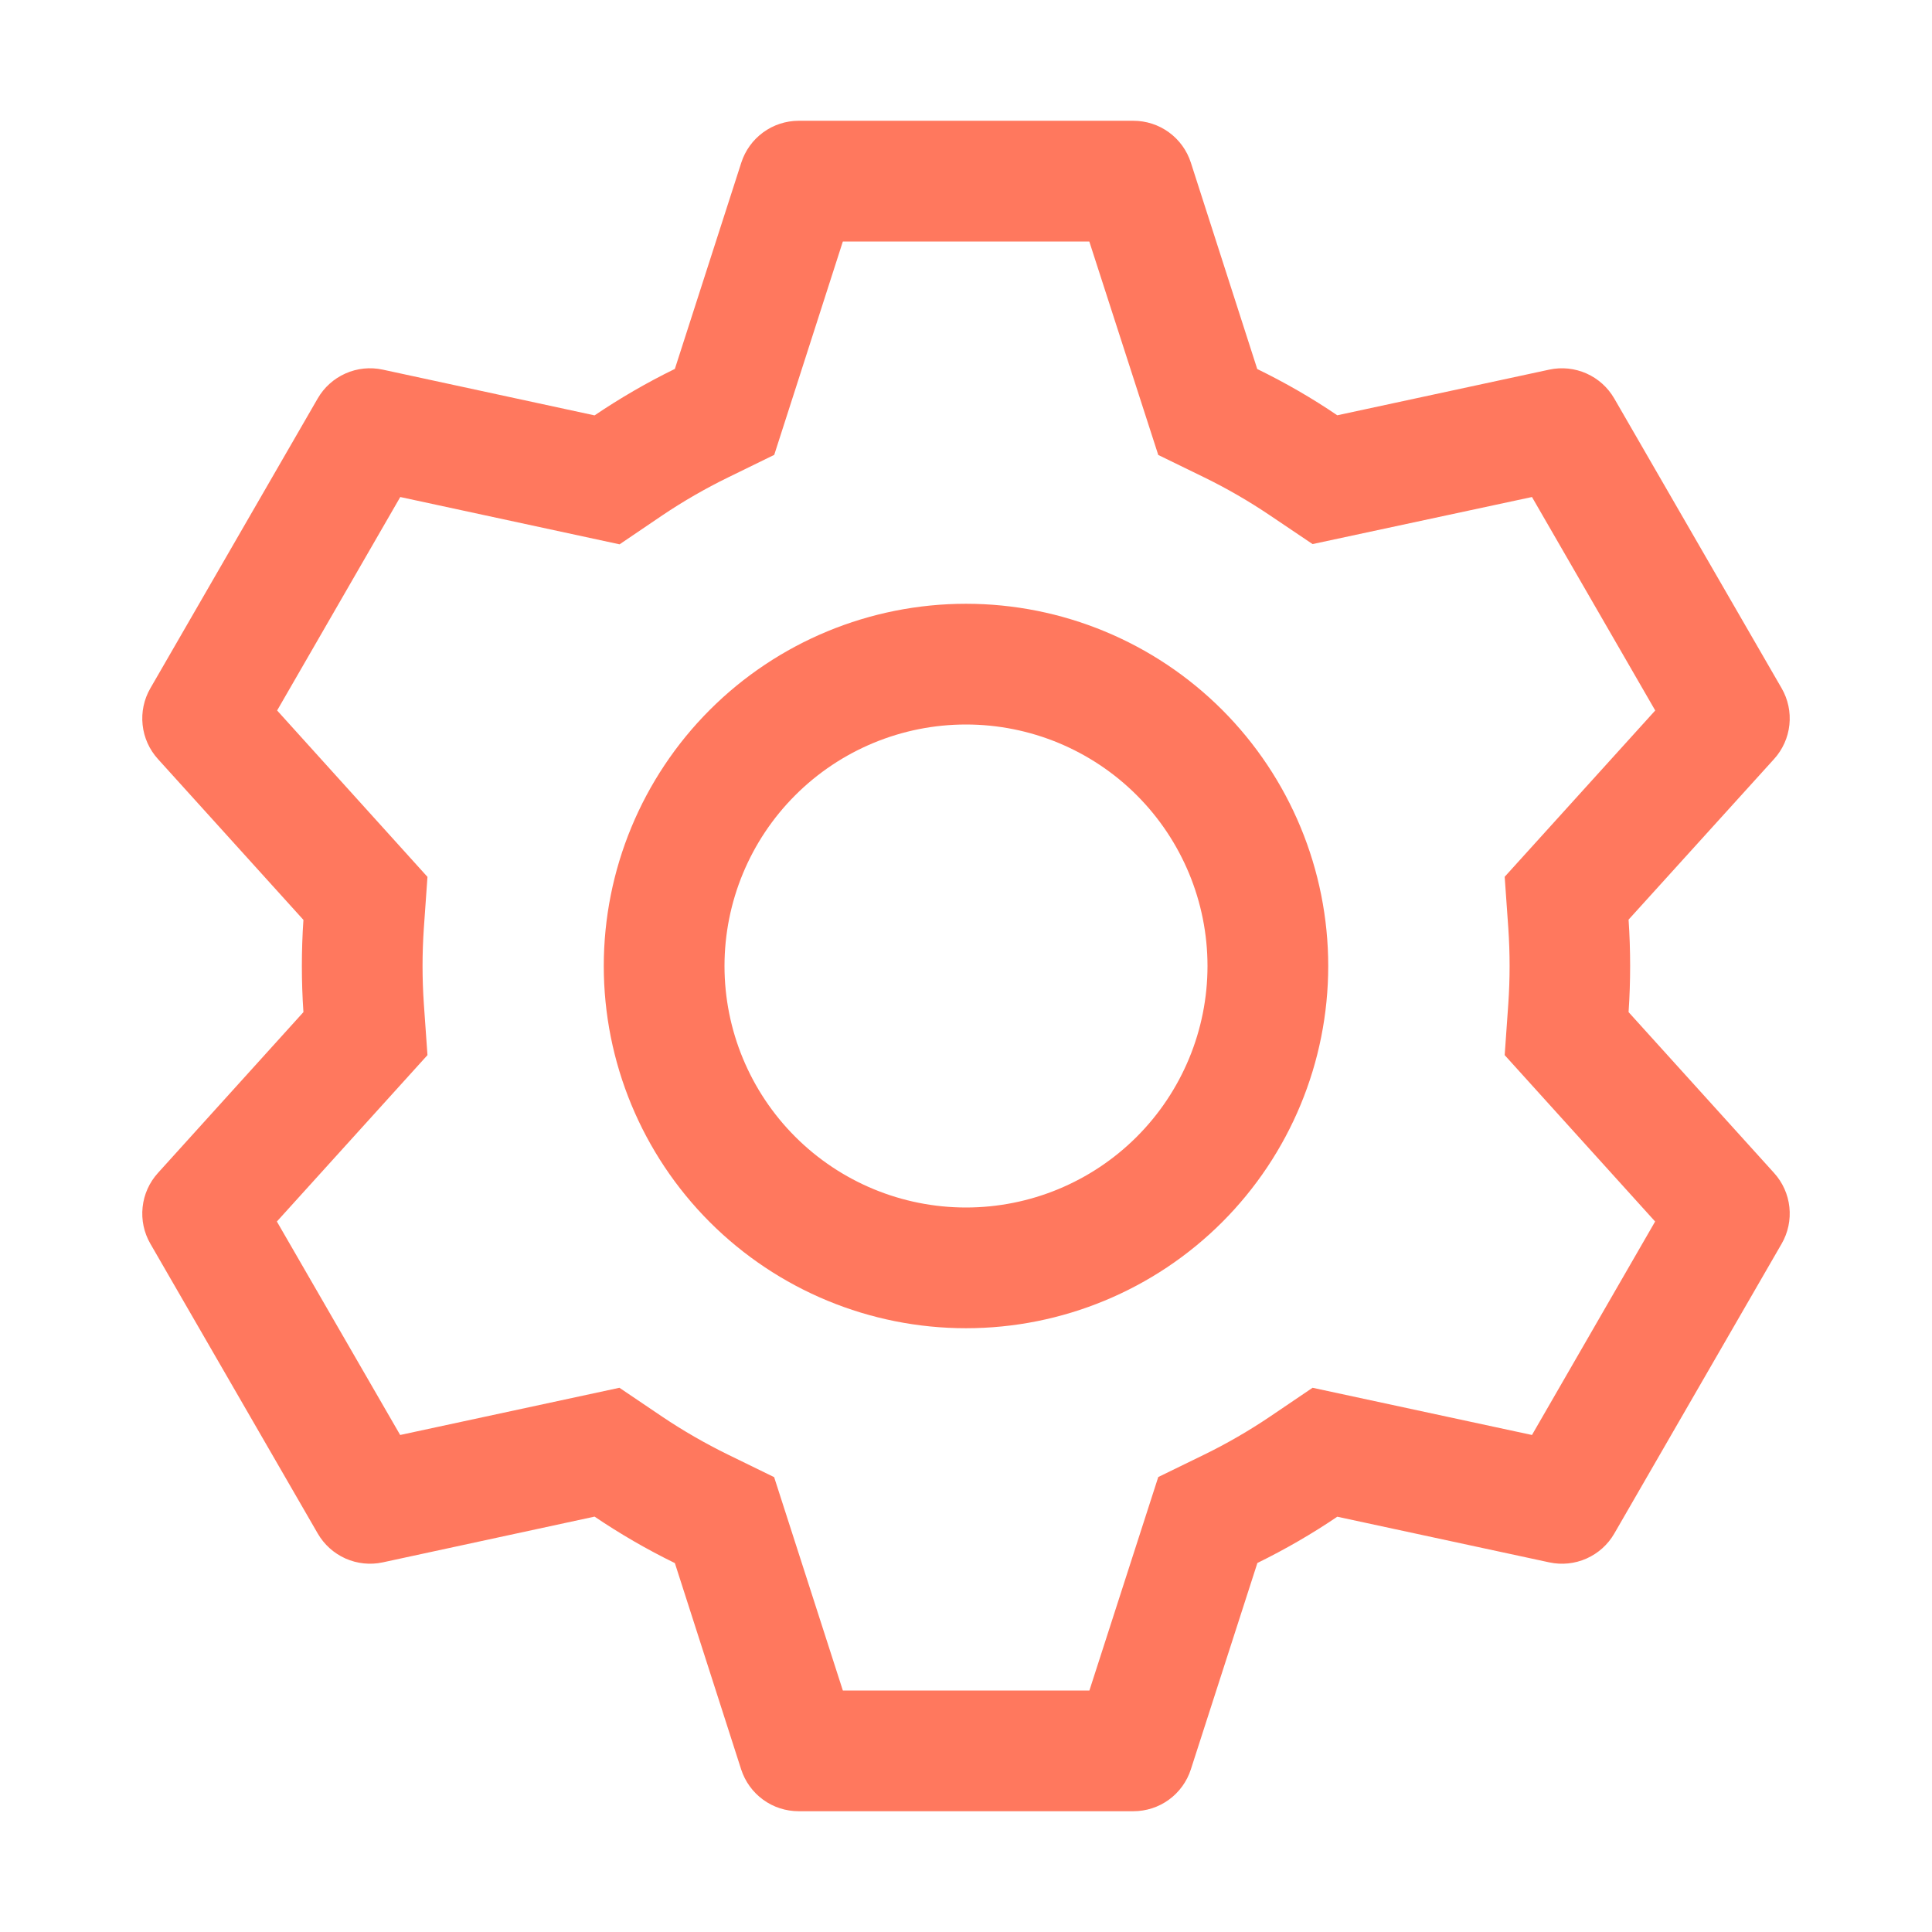 <svg width="39" height="39" viewBox="0 0 39 39" fill="none" xmlns="http://www.w3.org/2000/svg">
<path d="M22.878 2.438C23.136 2.438 23.388 2.519 23.596 2.671C23.805 2.823 23.96 3.038 24.039 3.283L25.379 7.449C25.942 7.724 26.481 8.034 26.995 8.383L31.276 7.461C31.528 7.407 31.791 7.435 32.027 7.54C32.262 7.645 32.458 7.822 32.587 8.046L35.965 13.894C36.094 14.117 36.149 14.376 36.121 14.633C36.094 14.89 35.985 15.131 35.812 15.322L32.875 18.564C32.917 19.186 32.917 19.809 32.875 20.431L35.812 23.678C35.985 23.869 36.094 24.11 36.121 24.367C36.149 24.624 36.094 24.883 35.965 25.106L32.587 30.956C32.458 31.18 32.262 31.356 32.026 31.461C31.79 31.566 31.528 31.593 31.276 31.539L26.995 30.617C26.483 30.964 25.942 31.276 25.382 31.551L24.039 35.717C23.96 35.962 23.805 36.177 23.596 36.329C23.388 36.481 23.136 36.562 22.878 36.562H16.122C15.864 36.562 15.612 36.481 15.404 36.329C15.195 36.177 15.04 35.962 14.961 35.717L13.623 31.553C13.062 31.279 12.52 30.965 12.002 30.615L7.724 31.539C7.472 31.593 7.209 31.565 6.973 31.46C6.738 31.355 6.542 31.178 6.413 30.954L3.035 25.106C2.906 24.883 2.851 24.624 2.879 24.367C2.906 24.11 3.015 23.869 3.188 23.678L6.125 20.431C6.083 19.811 6.083 19.189 6.125 18.569L3.188 15.322C3.015 15.131 2.906 14.89 2.879 14.633C2.851 14.376 2.906 14.117 3.035 13.894L6.413 8.044C6.542 7.82 6.738 7.644 6.974 7.539C7.21 7.434 7.472 7.407 7.724 7.461L12.002 8.385C12.519 8.036 13.06 7.722 13.623 7.447L14.964 3.283C15.043 3.038 15.197 2.825 15.404 2.673C15.612 2.521 15.862 2.439 16.119 2.438H22.876H22.878ZM21.986 4.875H17.014L15.629 9.182L14.696 9.638C14.237 9.862 13.794 10.118 13.37 10.403L12.507 10.988L8.08 10.033L5.594 14.342L8.629 17.701L8.556 18.735C8.521 19.244 8.521 19.756 8.556 20.265L8.629 21.299L5.589 24.658L8.078 28.967L12.504 28.014L13.367 28.597C13.791 28.882 14.234 29.137 14.693 29.362L15.627 29.818L17.014 34.125H21.991L23.381 29.816L24.312 29.362C24.77 29.138 25.212 28.882 25.635 28.597L26.496 28.014L30.925 28.967L33.411 24.658L30.374 21.299L30.447 20.265C30.482 19.755 30.482 19.243 30.447 18.732L30.374 17.699L33.413 14.342L30.925 10.033L26.496 10.983L25.635 10.403C25.212 10.118 24.77 9.862 24.312 9.638L23.381 9.184L21.989 4.875H21.986ZM19.5 12.188C21.439 12.188 23.299 12.958 24.671 14.329C26.042 15.701 26.812 17.561 26.812 19.5C26.812 21.439 26.042 23.299 24.671 24.671C23.299 26.042 21.439 26.812 19.5 26.812C17.561 26.812 15.701 26.042 14.329 24.671C12.958 23.299 12.188 21.439 12.188 19.5C12.188 17.561 12.958 15.701 14.329 14.329C15.701 12.958 17.561 12.188 19.5 12.188ZM19.5 14.625C18.207 14.625 16.967 15.139 16.053 16.053C15.139 16.967 14.625 18.207 14.625 19.5C14.625 20.793 15.139 22.033 16.053 22.947C16.967 23.861 18.207 24.375 19.5 24.375C20.793 24.375 22.033 23.861 22.947 22.947C23.861 22.033 24.375 20.793 24.375 19.5C24.375 18.207 23.861 16.967 22.947 16.053C22.033 15.139 20.793 14.625 19.5 14.625Z" fill="#FF785E"/>
</svg>
